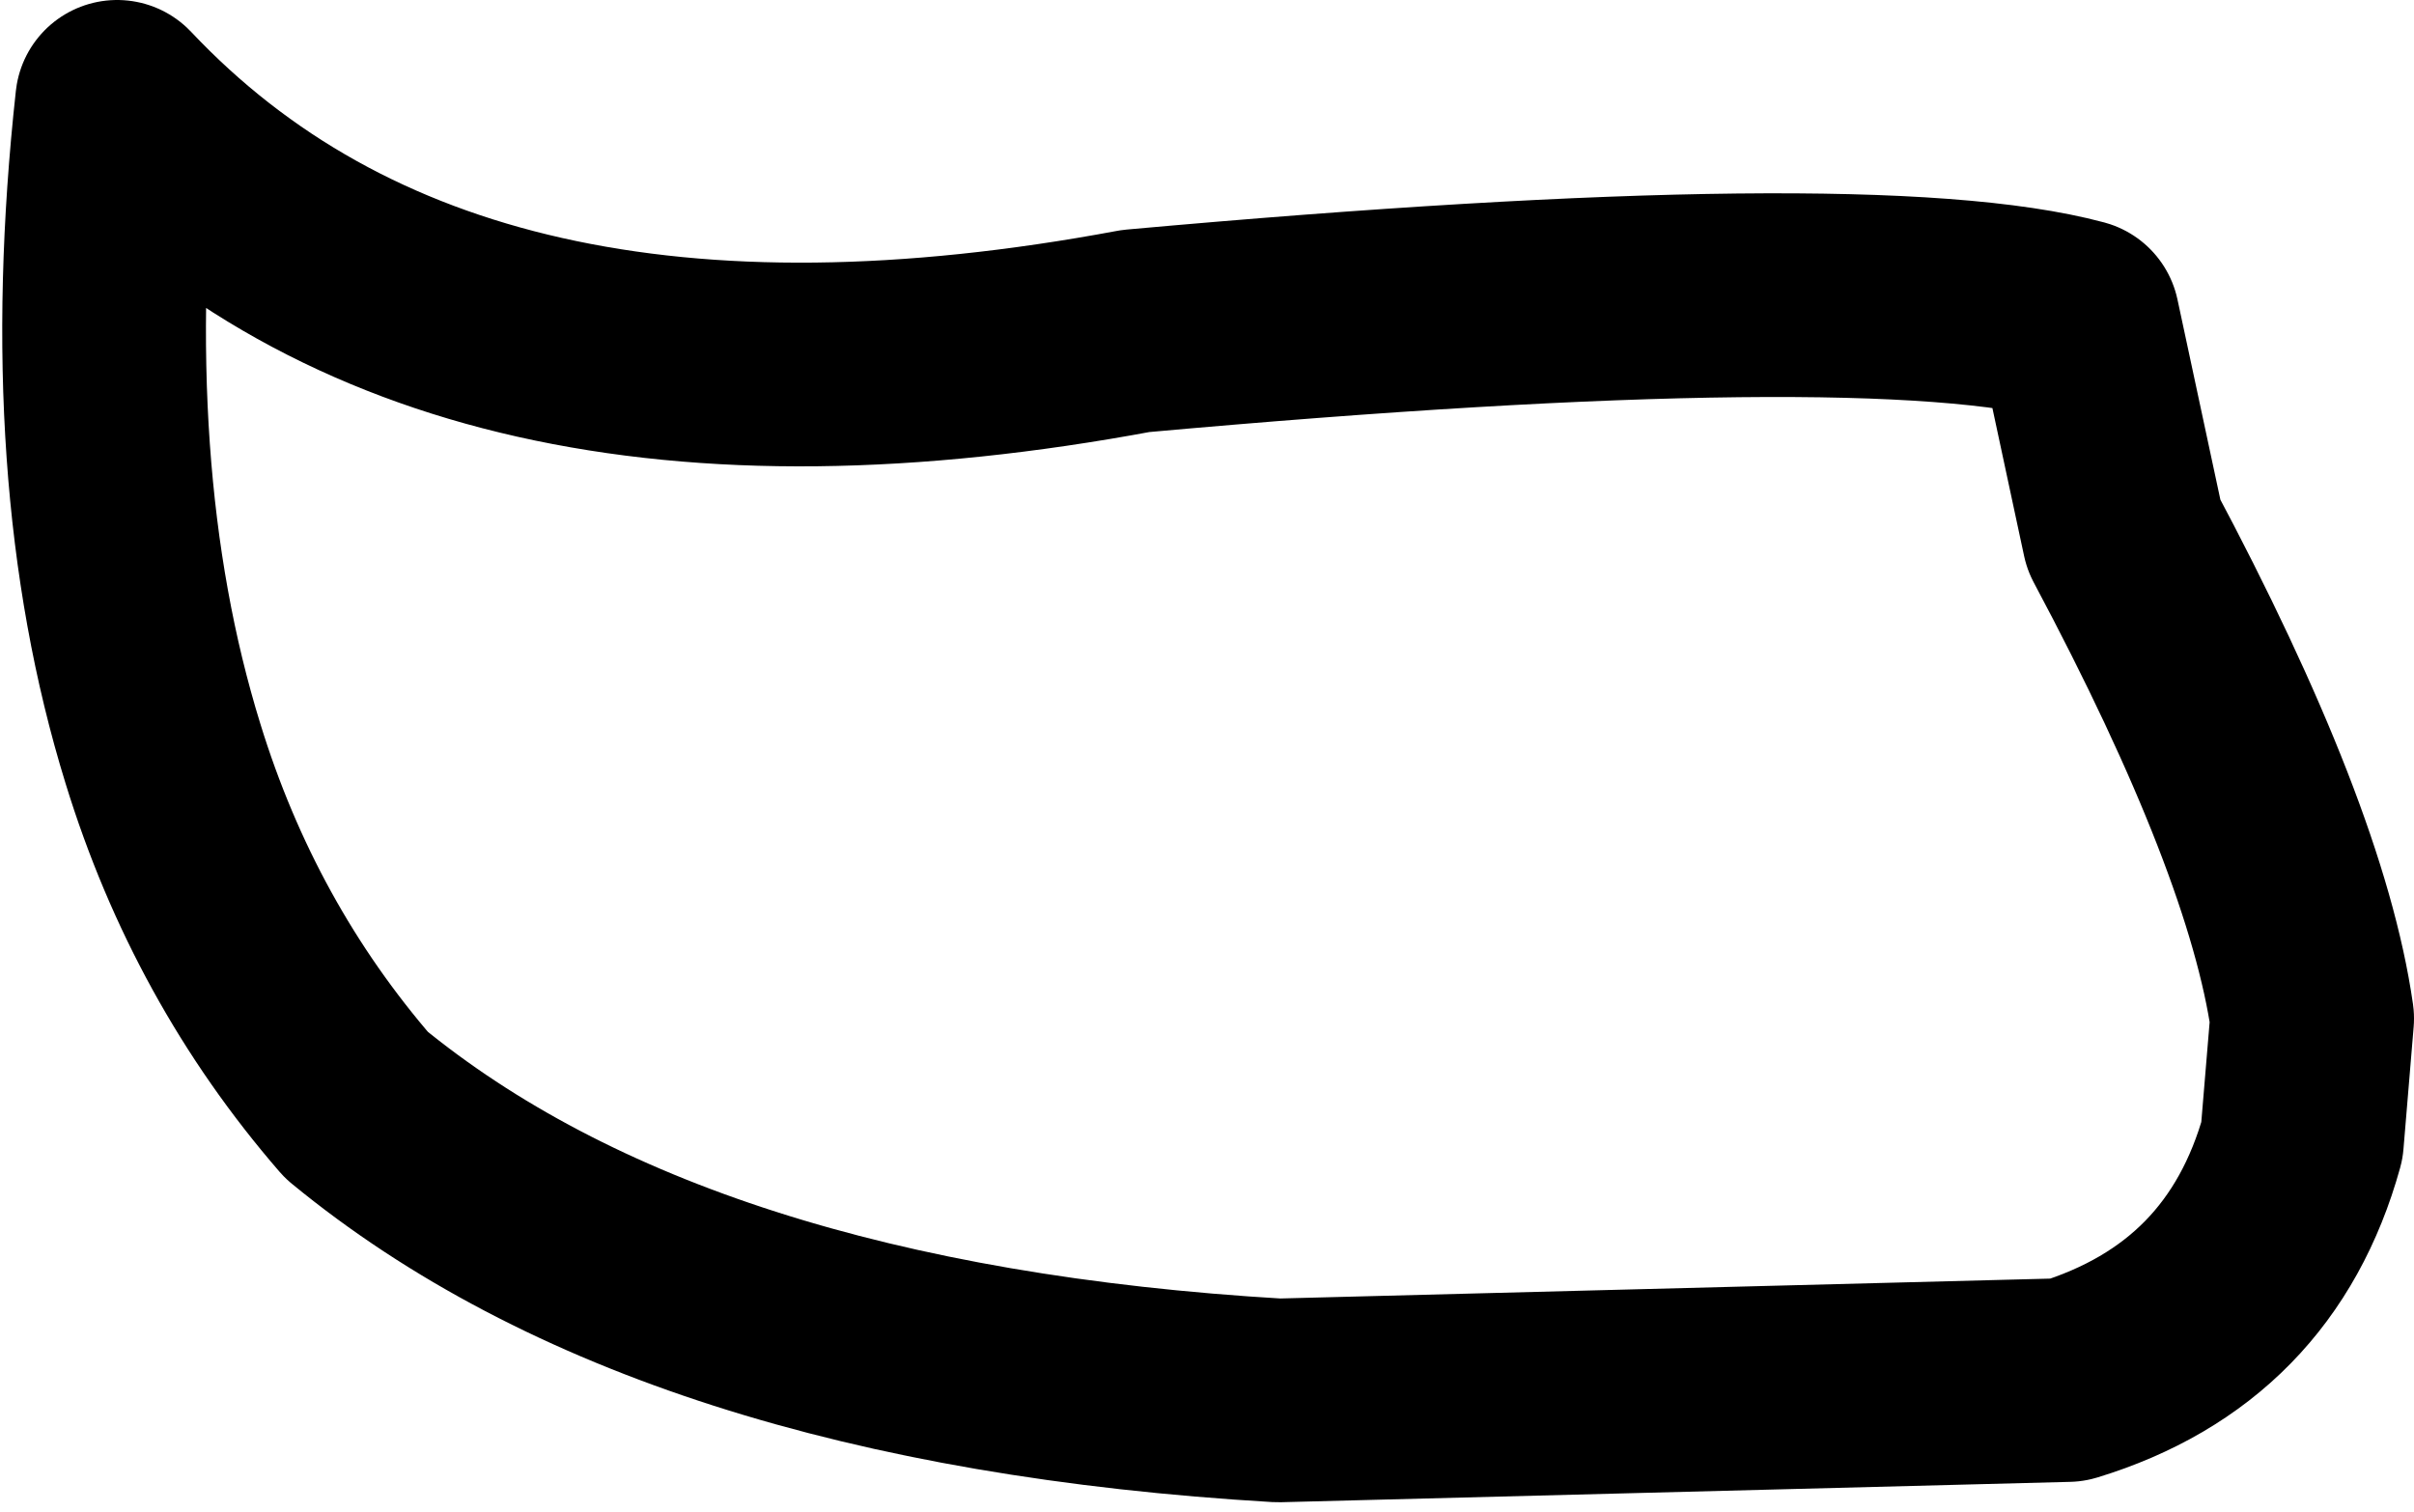 <?xml version="1.0" encoding="UTF-8" standalone="no"?>
<svg xmlns:xlink="http://www.w3.org/1999/xlink" height="14.85px" width="23.7px" xmlns="http://www.w3.org/2000/svg">
  <g transform="matrix(1.0, 0.0, 0.0, 1.0, 11.75, 4.25)">
    <path d="M-8.25 6.6 Q-9.55 5.1 -10.15 3.15 -11.0 0.4 -10.6 -3.25 -7.3 0.25 -0.6 -1.0 6.6 -1.65 8.65 -1.1 L9.1 1.0 Q10.7 4.0 10.95 5.75 L10.85 6.95 Q10.35 8.75 8.55 9.3 L0.8 9.5 Q-5.15 9.15 -8.25 6.6 Z" fill="none" stroke="#000000" stroke-linecap="round" stroke-linejoin="round" stroke-width="2.0"/>
  </g>
</svg>
